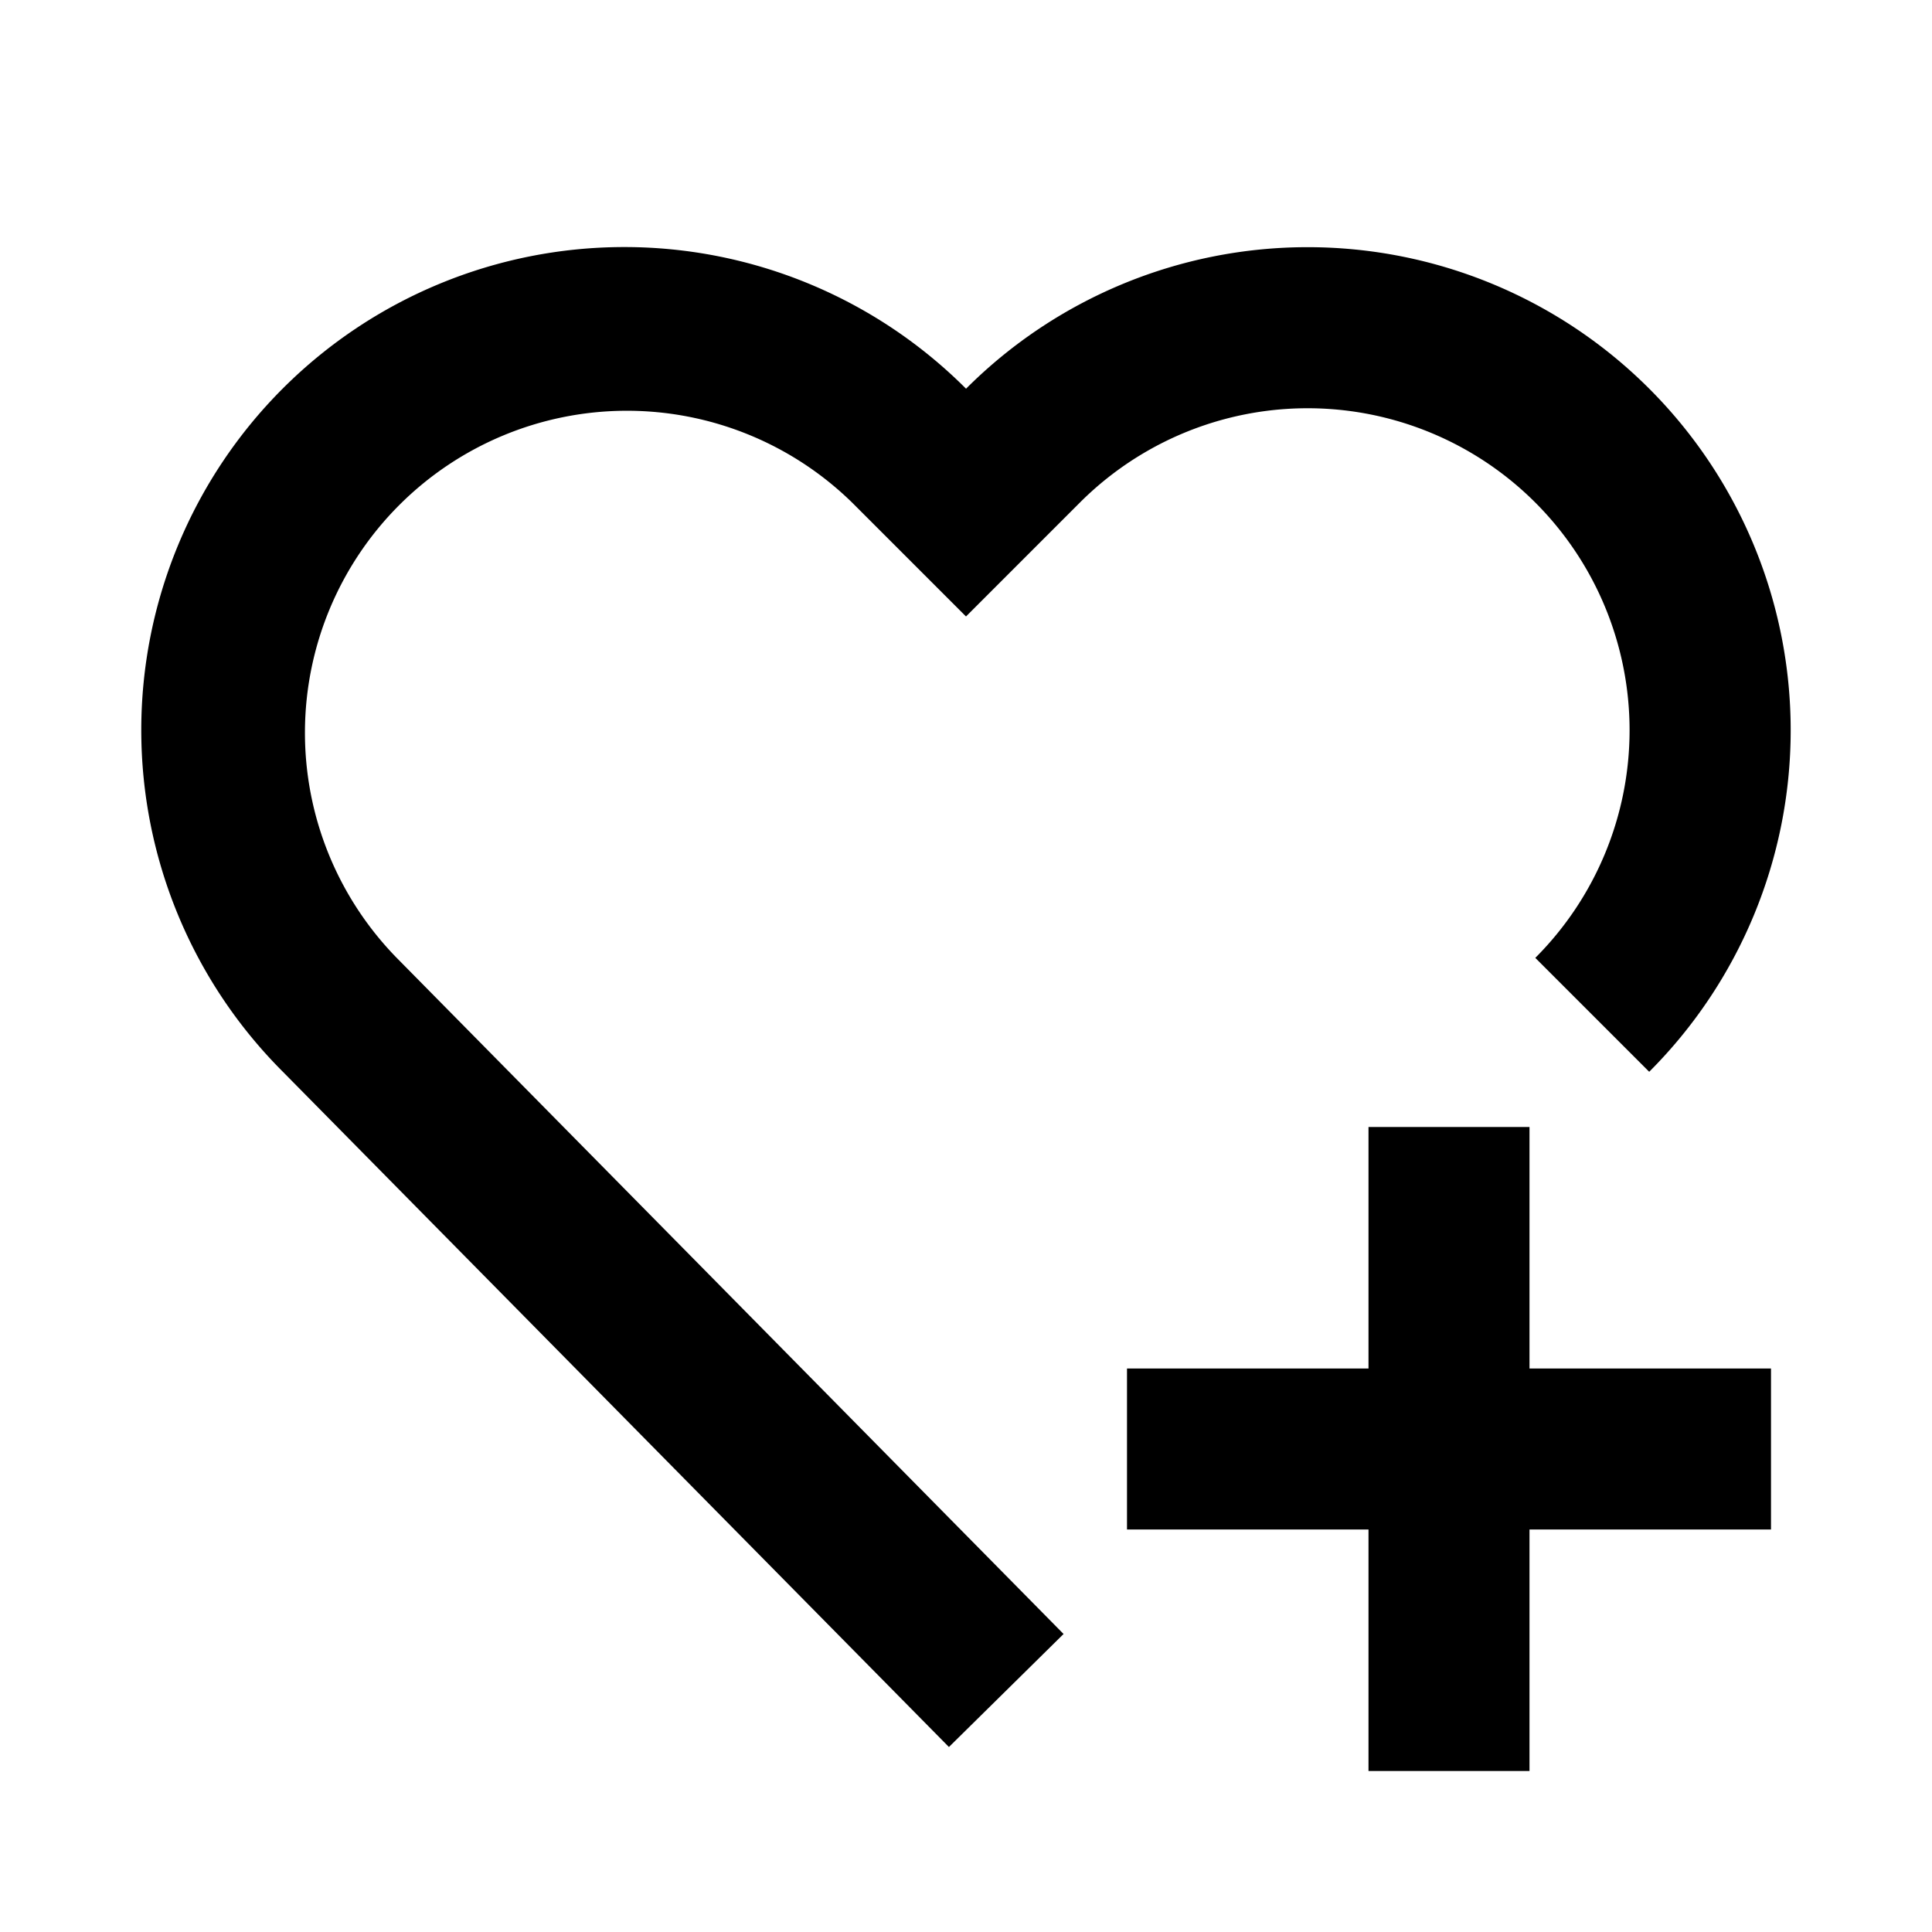 <svg xmlns="http://www.w3.org/2000/svg" width="24" height="24" fill="none">
  <path
    fill="currentColor"
    d="M19.072 6.243a4 4 0 0 0-5.657 0L12 7.658l-1.415-1.415a4 4 0 0 0-5.657 5.656l.005.005 8.279 8.394-1.424 1.404-8.274-8.388-.003-.003A6 6 0 0 1 12 4.828v.002l.001-.002a6 6 0 0 1 8.486 8.486l-1.415-1.415a4 4 0 0 0 0-5.656"
  />
  <path fill="currentColor" d="M17 17v-3h2v3h3v2h-3v3h-2v-3h-3v-2z" />
</svg>
